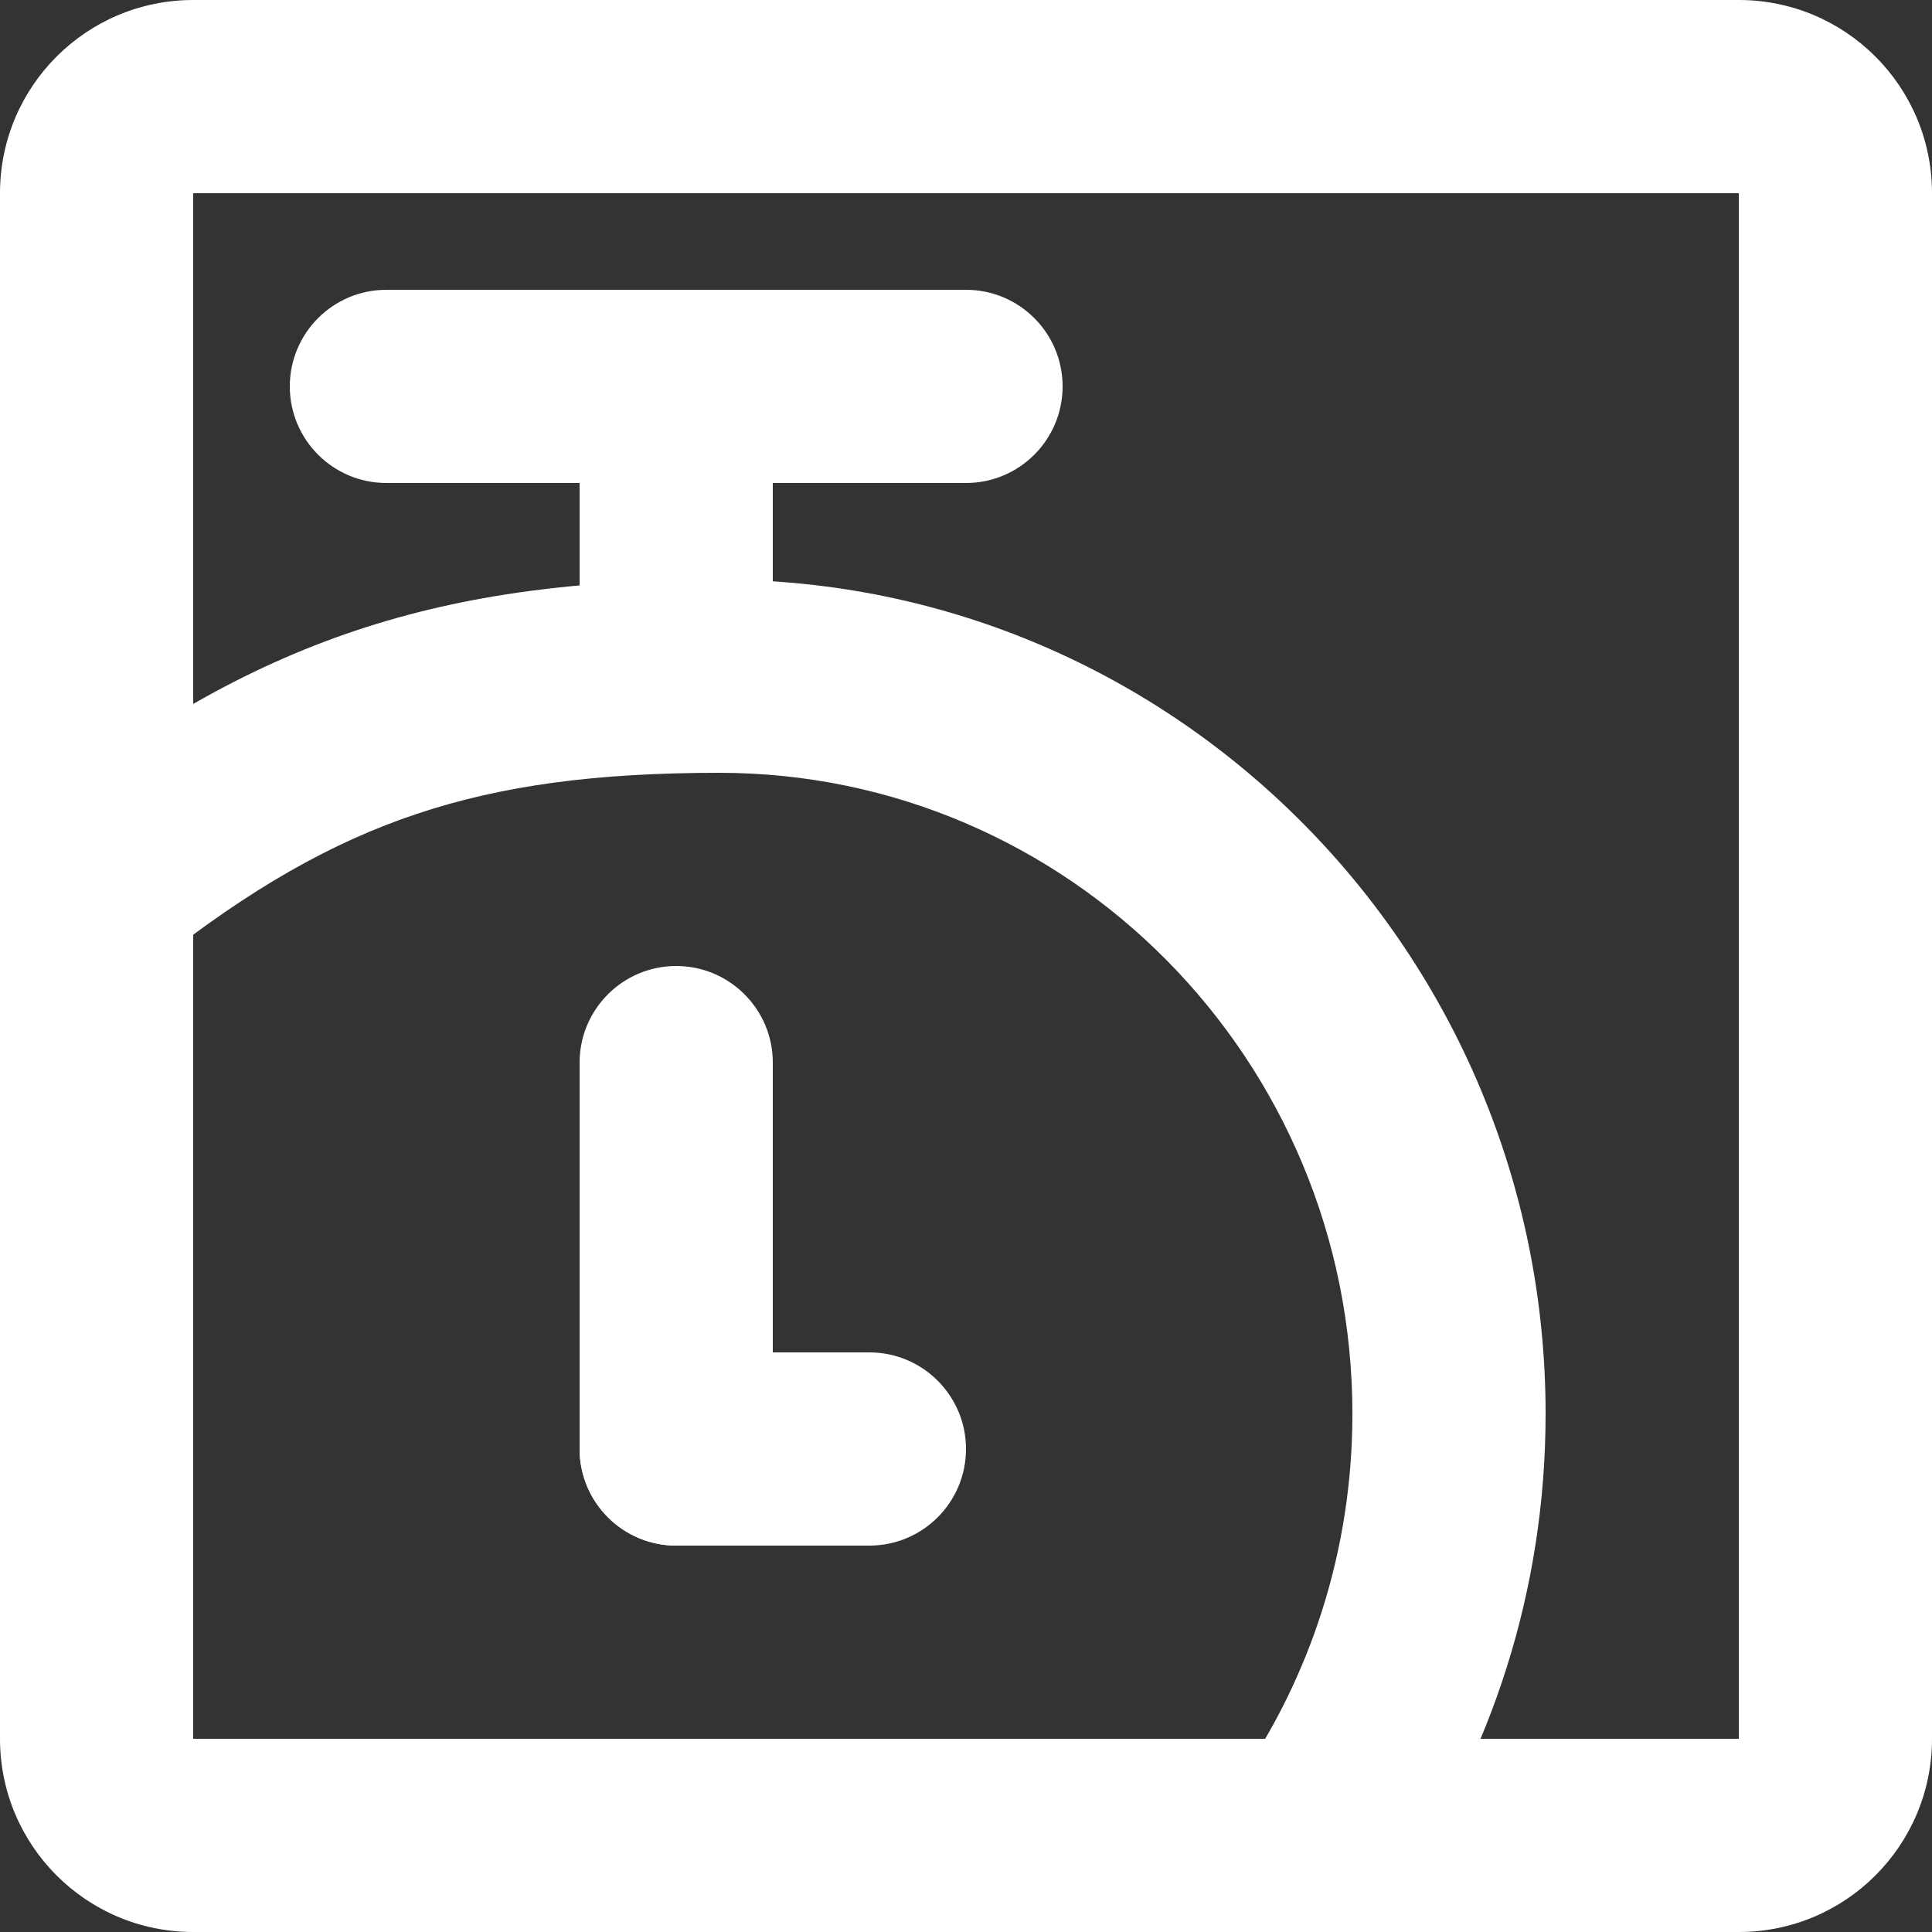<svg width="20" height="20" viewBox="0 0 20 20" fill="none" xmlns="http://www.w3.org/2000/svg">
<rect x="0" y="0" width="20" height="20" fill="#333333" stroke="none"/>
<path fill-rule="evenodd" clip-rule="evenodd" d="M18 2H2V18H18V2ZM2 0C0.895 0 0 0.895 0 2V18C0 19.105 0.895 20 2 20H18C19.105 20 20 19.105 20 18V2C20 0.895 19.105 0 18 0H2Z" fill="white"/>
<path fill-rule="evenodd" clip-rule="evenodd" d="M4.313 8.426C3.433 8.72 2.591 9.199 1.62 9.966C1.187 10.309 0.558 10.235 0.215 9.802C-0.127 9.368 -0.053 8.74 0.38 8.397C1.48 7.528 2.523 6.916 3.678 6.529C4.831 6.143 6.04 6 7.446 6C12.18 6 16 9.877 16 14.636C16 16.467 15.434 18.169 14.469 19.568C14.155 20.023 13.533 20.137 13.078 19.823C12.623 19.509 12.509 18.887 12.823 18.432C13.565 17.357 14 16.05 14 14.636C14 10.961 11.055 8 7.446 8C6.175 8 5.197 8.13 4.313 8.426Z" fill="white"/>
<path d="M3 4C3 3.448 3.448 3 4 3H10C10.552 3 11 3.448 11 4C11 4.552 10.552 5 10 5H4C3.448 5 3 4.552 3 4Z" fill="white"/>
<path d="M6 8L6 4L8 4L8 8L6 8Z" fill="white"/>
<path d="M7 16C6.448 16 6 15.552 6 15L6 11C6 10.448 6.448 10 7 10C7.552 10 8 10.448 8 11L8 15C8 15.552 7.552 16 7 16Z" fill="white"/>
<path d="M10 15C10 15.552 9.552 16 9 16L7 16C6.448 16 6 15.552 6 15C6 14.448 6.448 14 7 14L9 14C9.552 14 10 14.448 10 15Z" fill="white"/>
</svg>
